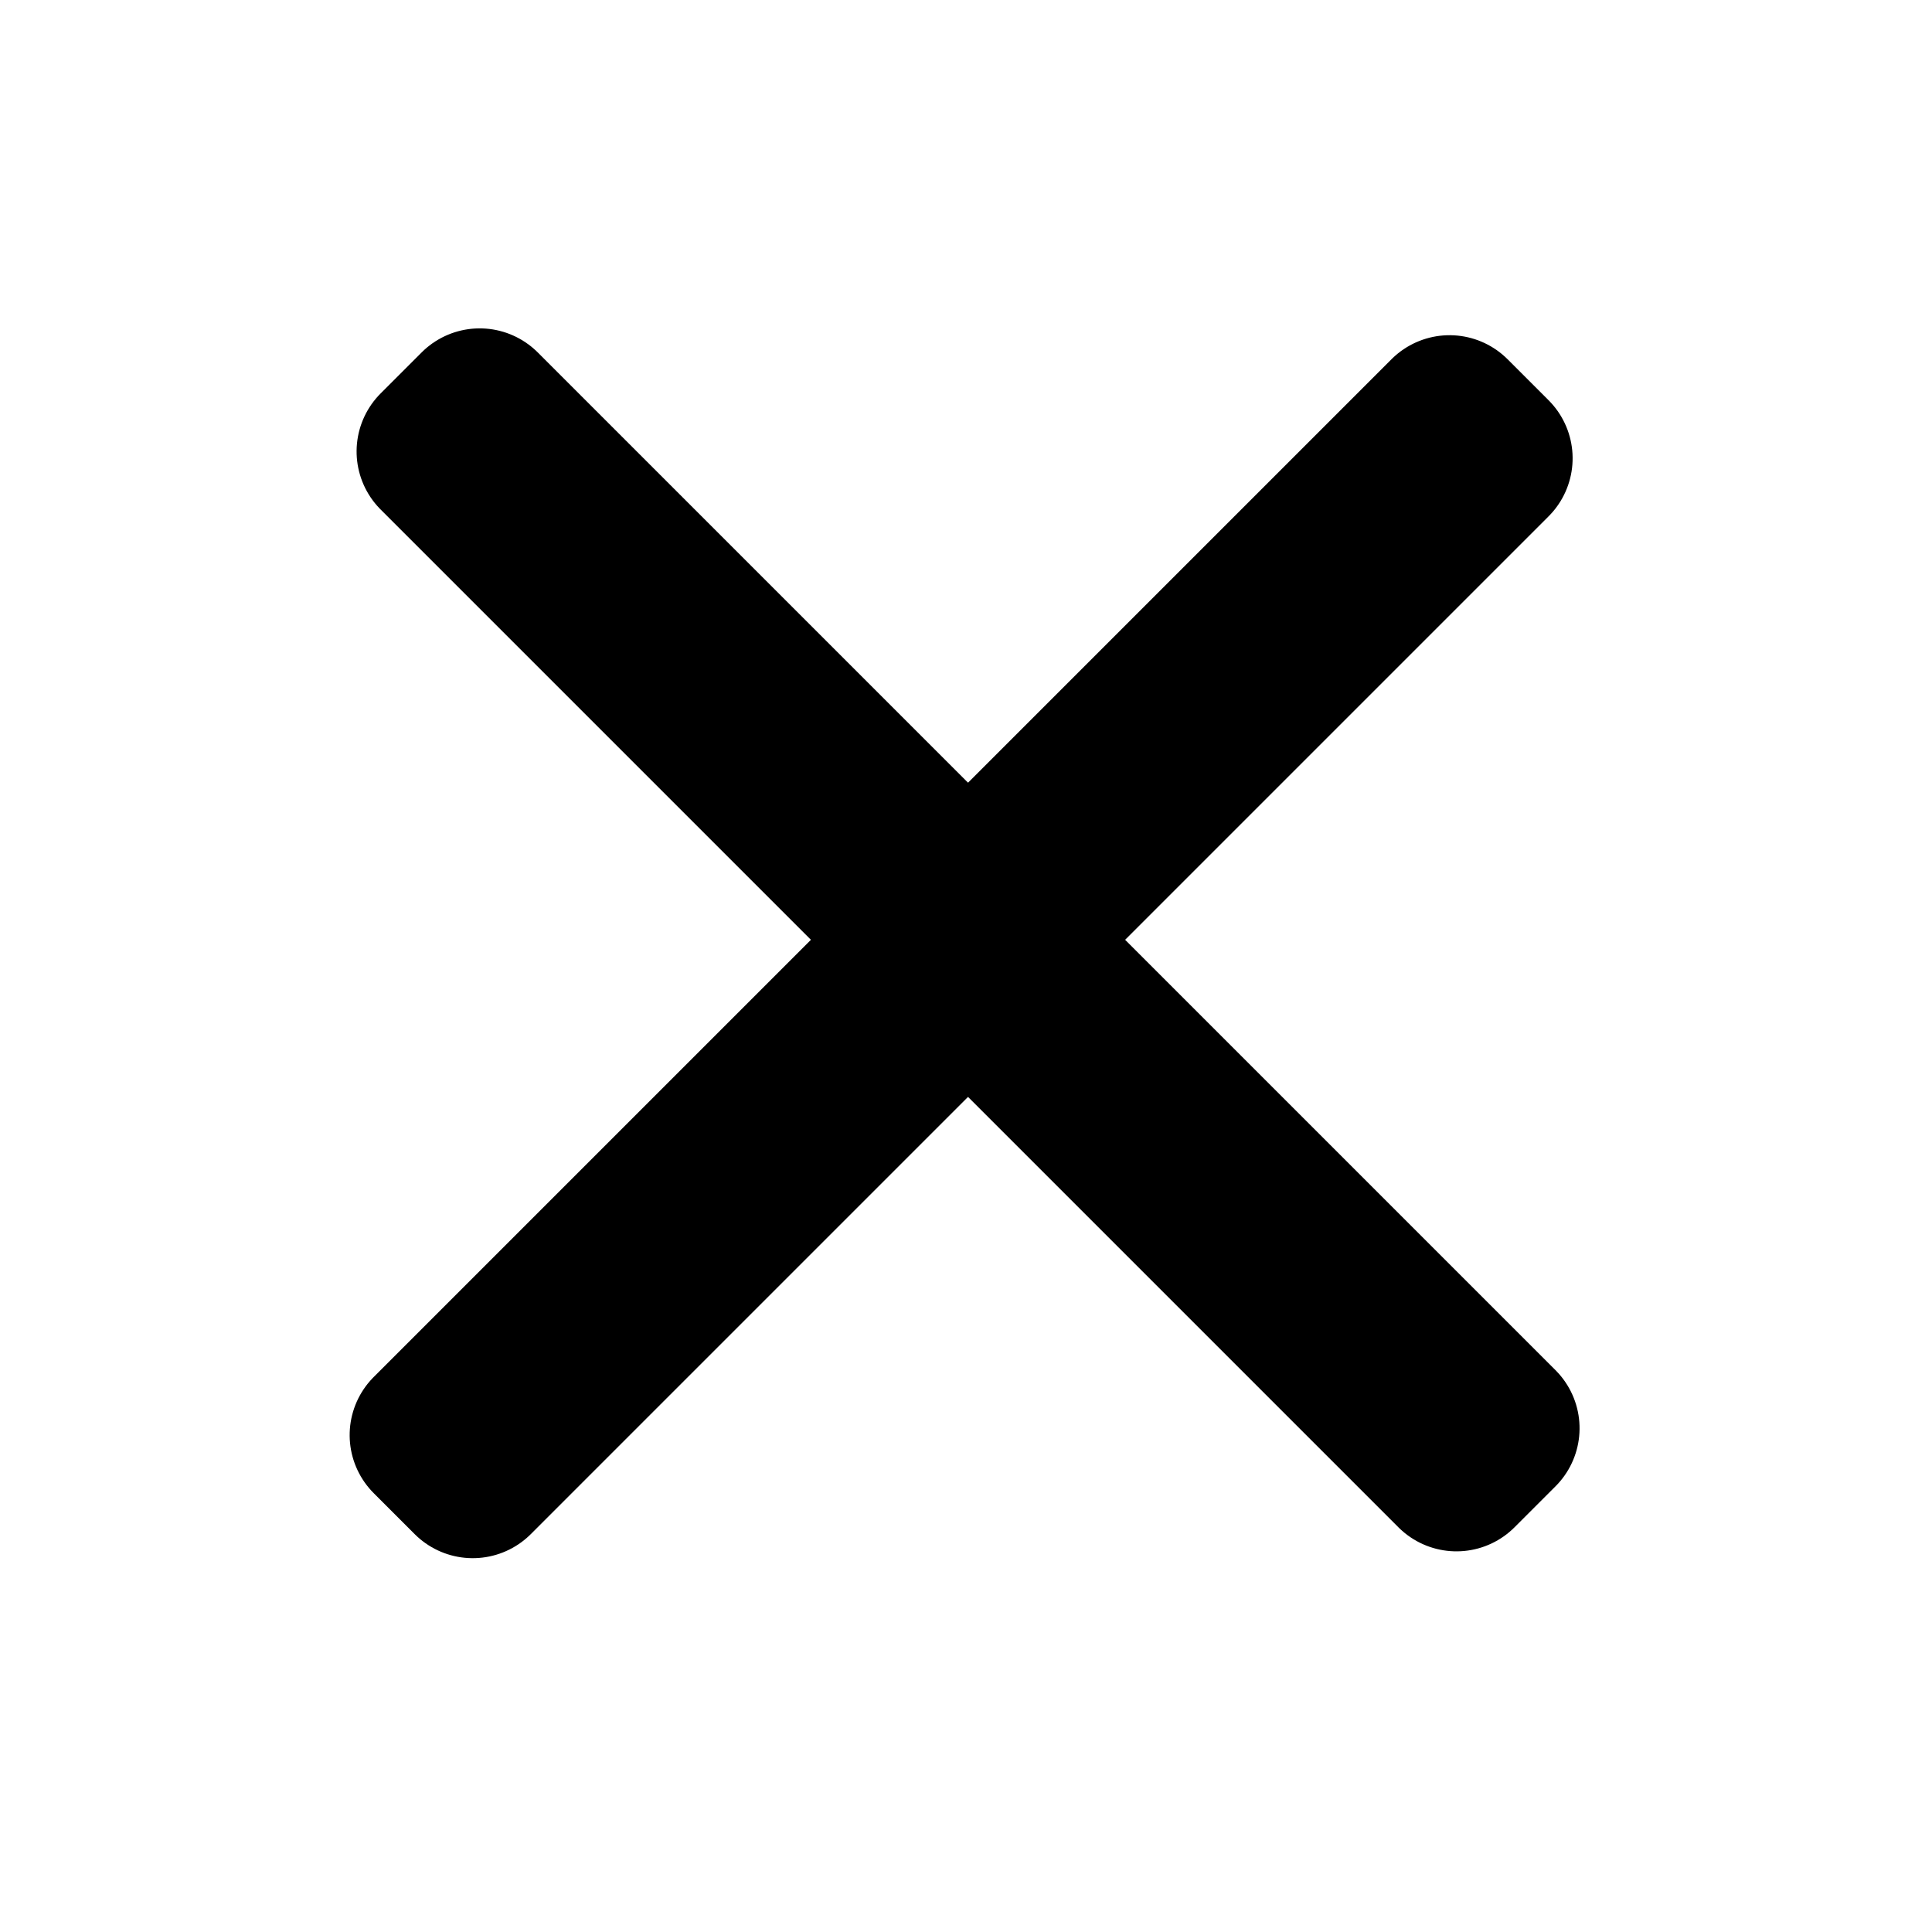 <svg id="Layer_1" data-name="Layer 1" xmlns="http://www.w3.org/2000/svg" viewBox="0 0 200 200"><defs><style>.cls-1{stroke:#000;stroke-linecap:round;stroke-linejoin:round;stroke-width:17px;}</style></defs><title>icons</title><rect class="cls-1" x="25.71" y="94.29" width="149" height="6" transform="translate(98.15 -42.36) rotate(45)"/><rect class="cls-1" x="25" y="95" width="149" height="6" transform="translate(239.15 96.94) rotate(135)"/></svg>